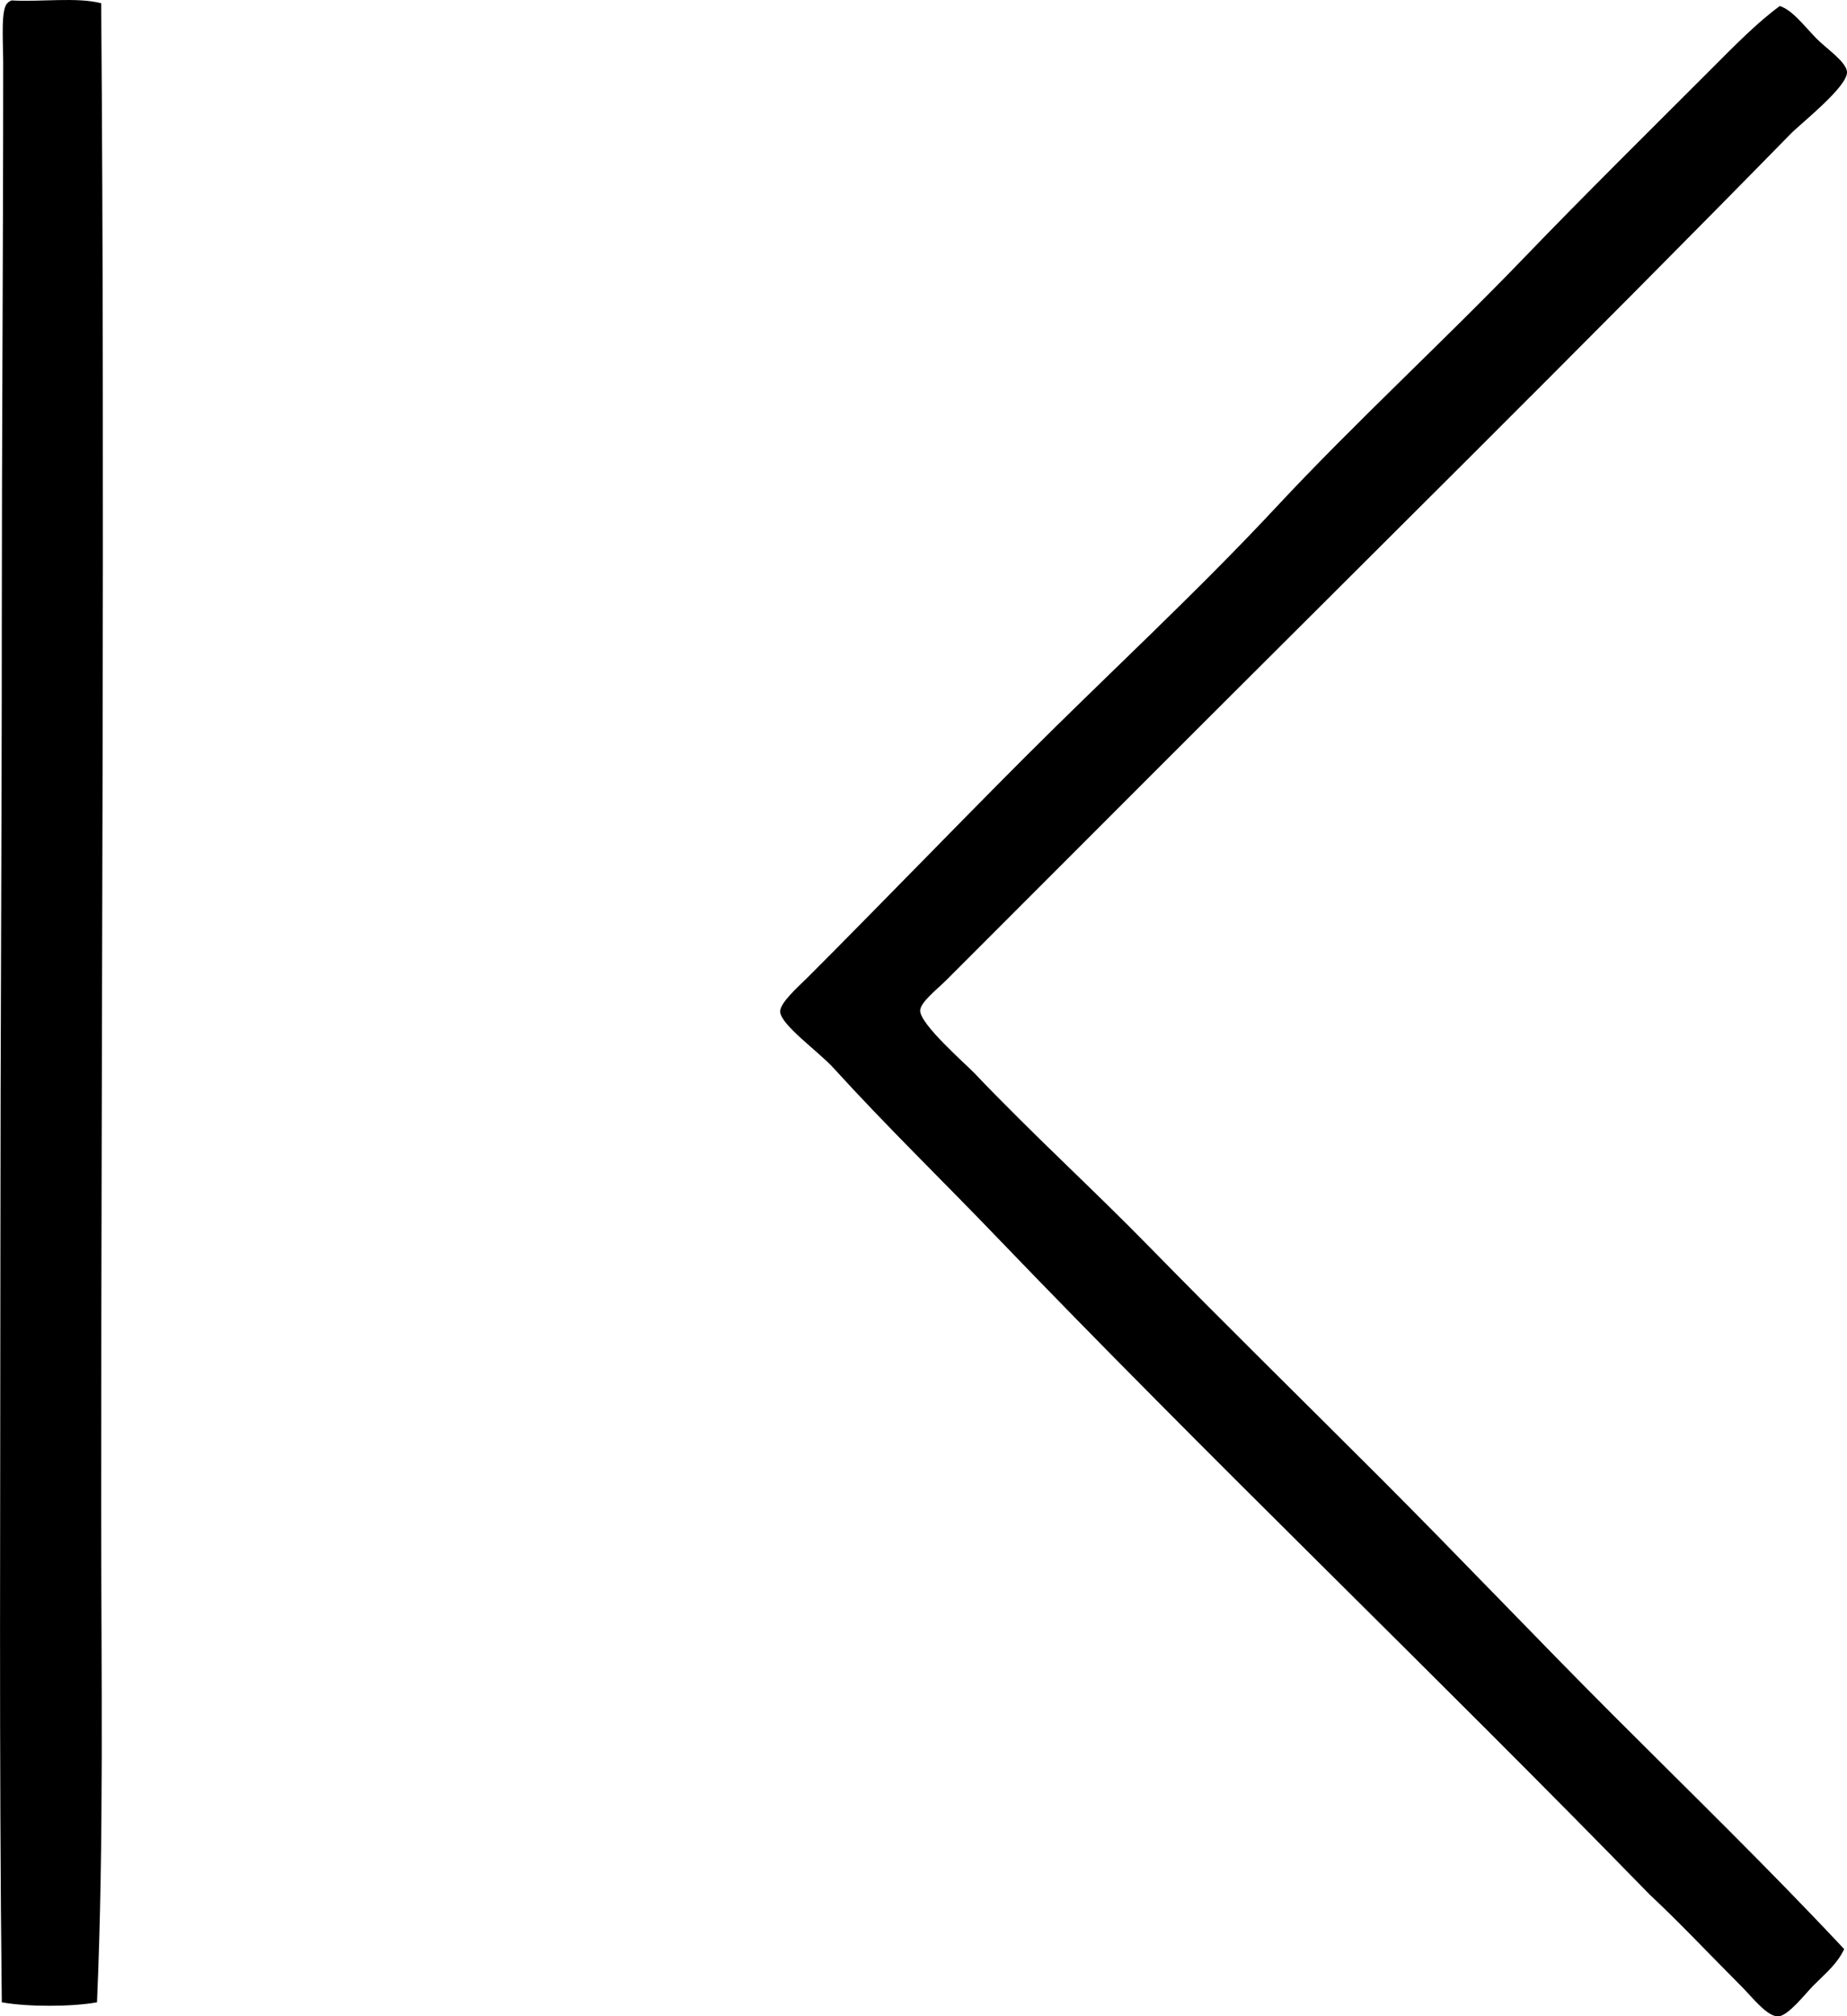 <?xml version="1.0" encoding="iso-8859-1"?>
<!-- Generator: Adobe Illustrator 19.2.0, SVG Export Plug-In . SVG Version: 6.00 Build 0)  -->
<svg version="1.1" xmlns="http://www.w3.org/2000/svg" xmlns:xlink="http://www.w3.org/1999/xlink" x="0px" y="0px"
	 viewBox="0 0 64.88 70.783" style="enable-background:new 0 0 64.88 70.783;" xml:space="preserve">
<g id="Koller_x5F_Werbeagentur">
	<path style="fill-rule:evenodd;clip-rule:evenodd;" d="M3.554,0.113c0.136,17.069,0,35.169,0,52.818
		c0,5.867,0.101,11.667-0.147,17.36c-0.898,0.162-2.446,0.162-3.344,0c-0.099-8.606-0.049-17.515-0.049-26.458
		c0-7.307,0.049-14.501,0.049-22.032c0-6.564,0.049-12.608,0.049-19.573c0-0.762-0.091-1.906,0.147-2.115
		c0.036-0.046,0.089-0.074,0.148-0.098C1.429,0.074,2.692-0.108,3.554,0.113z"/>
	<path style="fill-rule:evenodd;clip-rule:evenodd;" d="M62.519,0.212c0.433,0.139,0.806,0.64,1.279,1.131
		c0.33,0.343,1.058,0.823,1.082,1.18c0.035,0.51-1.624,1.814-1.967,2.164c-7.474,7.625-14.95,14.998-22.475,22.524
		c-2.313,2.313-4.751,4.75-7.18,7.18c-0.34,0.34-0.925,0.787-0.935,1.082c-0.015,0.478,1.597,1.876,1.918,2.213
		c2.043,2.145,4.119,4.025,6.147,6.099c2.683,2.741,5.46,5.459,8.164,8.164c2.757,2.758,5.405,5.552,8.115,8.262
		c2.708,2.708,5.464,5.382,8.114,8.212c-0.247,0.52-0.631,0.828-1.082,1.279c-0.266,0.266-0.875,1.059-1.229,1.082
		c-0.387,0.025-0.953-0.707-1.23-0.983c-1.076-1.077-2.299-2.371-3.295-3.295C50.383,58.746,42.49,51.21,34.93,43.341
		c-1.811-1.886-3.778-3.791-5.655-5.853c-0.523-0.574-1.838-1.501-1.869-1.967c-0.02-0.312,0.634-0.88,0.984-1.229
		c2.538-2.538,5.136-5.234,7.623-7.721c2.879-2.879,6.005-5.754,8.803-8.754c2.799-3,5.848-5.787,8.754-8.803
		c2.061-2.14,4.327-4.376,6.541-6.59C60.912,1.621,61.725,0.792,62.519,0.212z"/>
</g>
<g id="Layer_1">
</g>
</svg>
